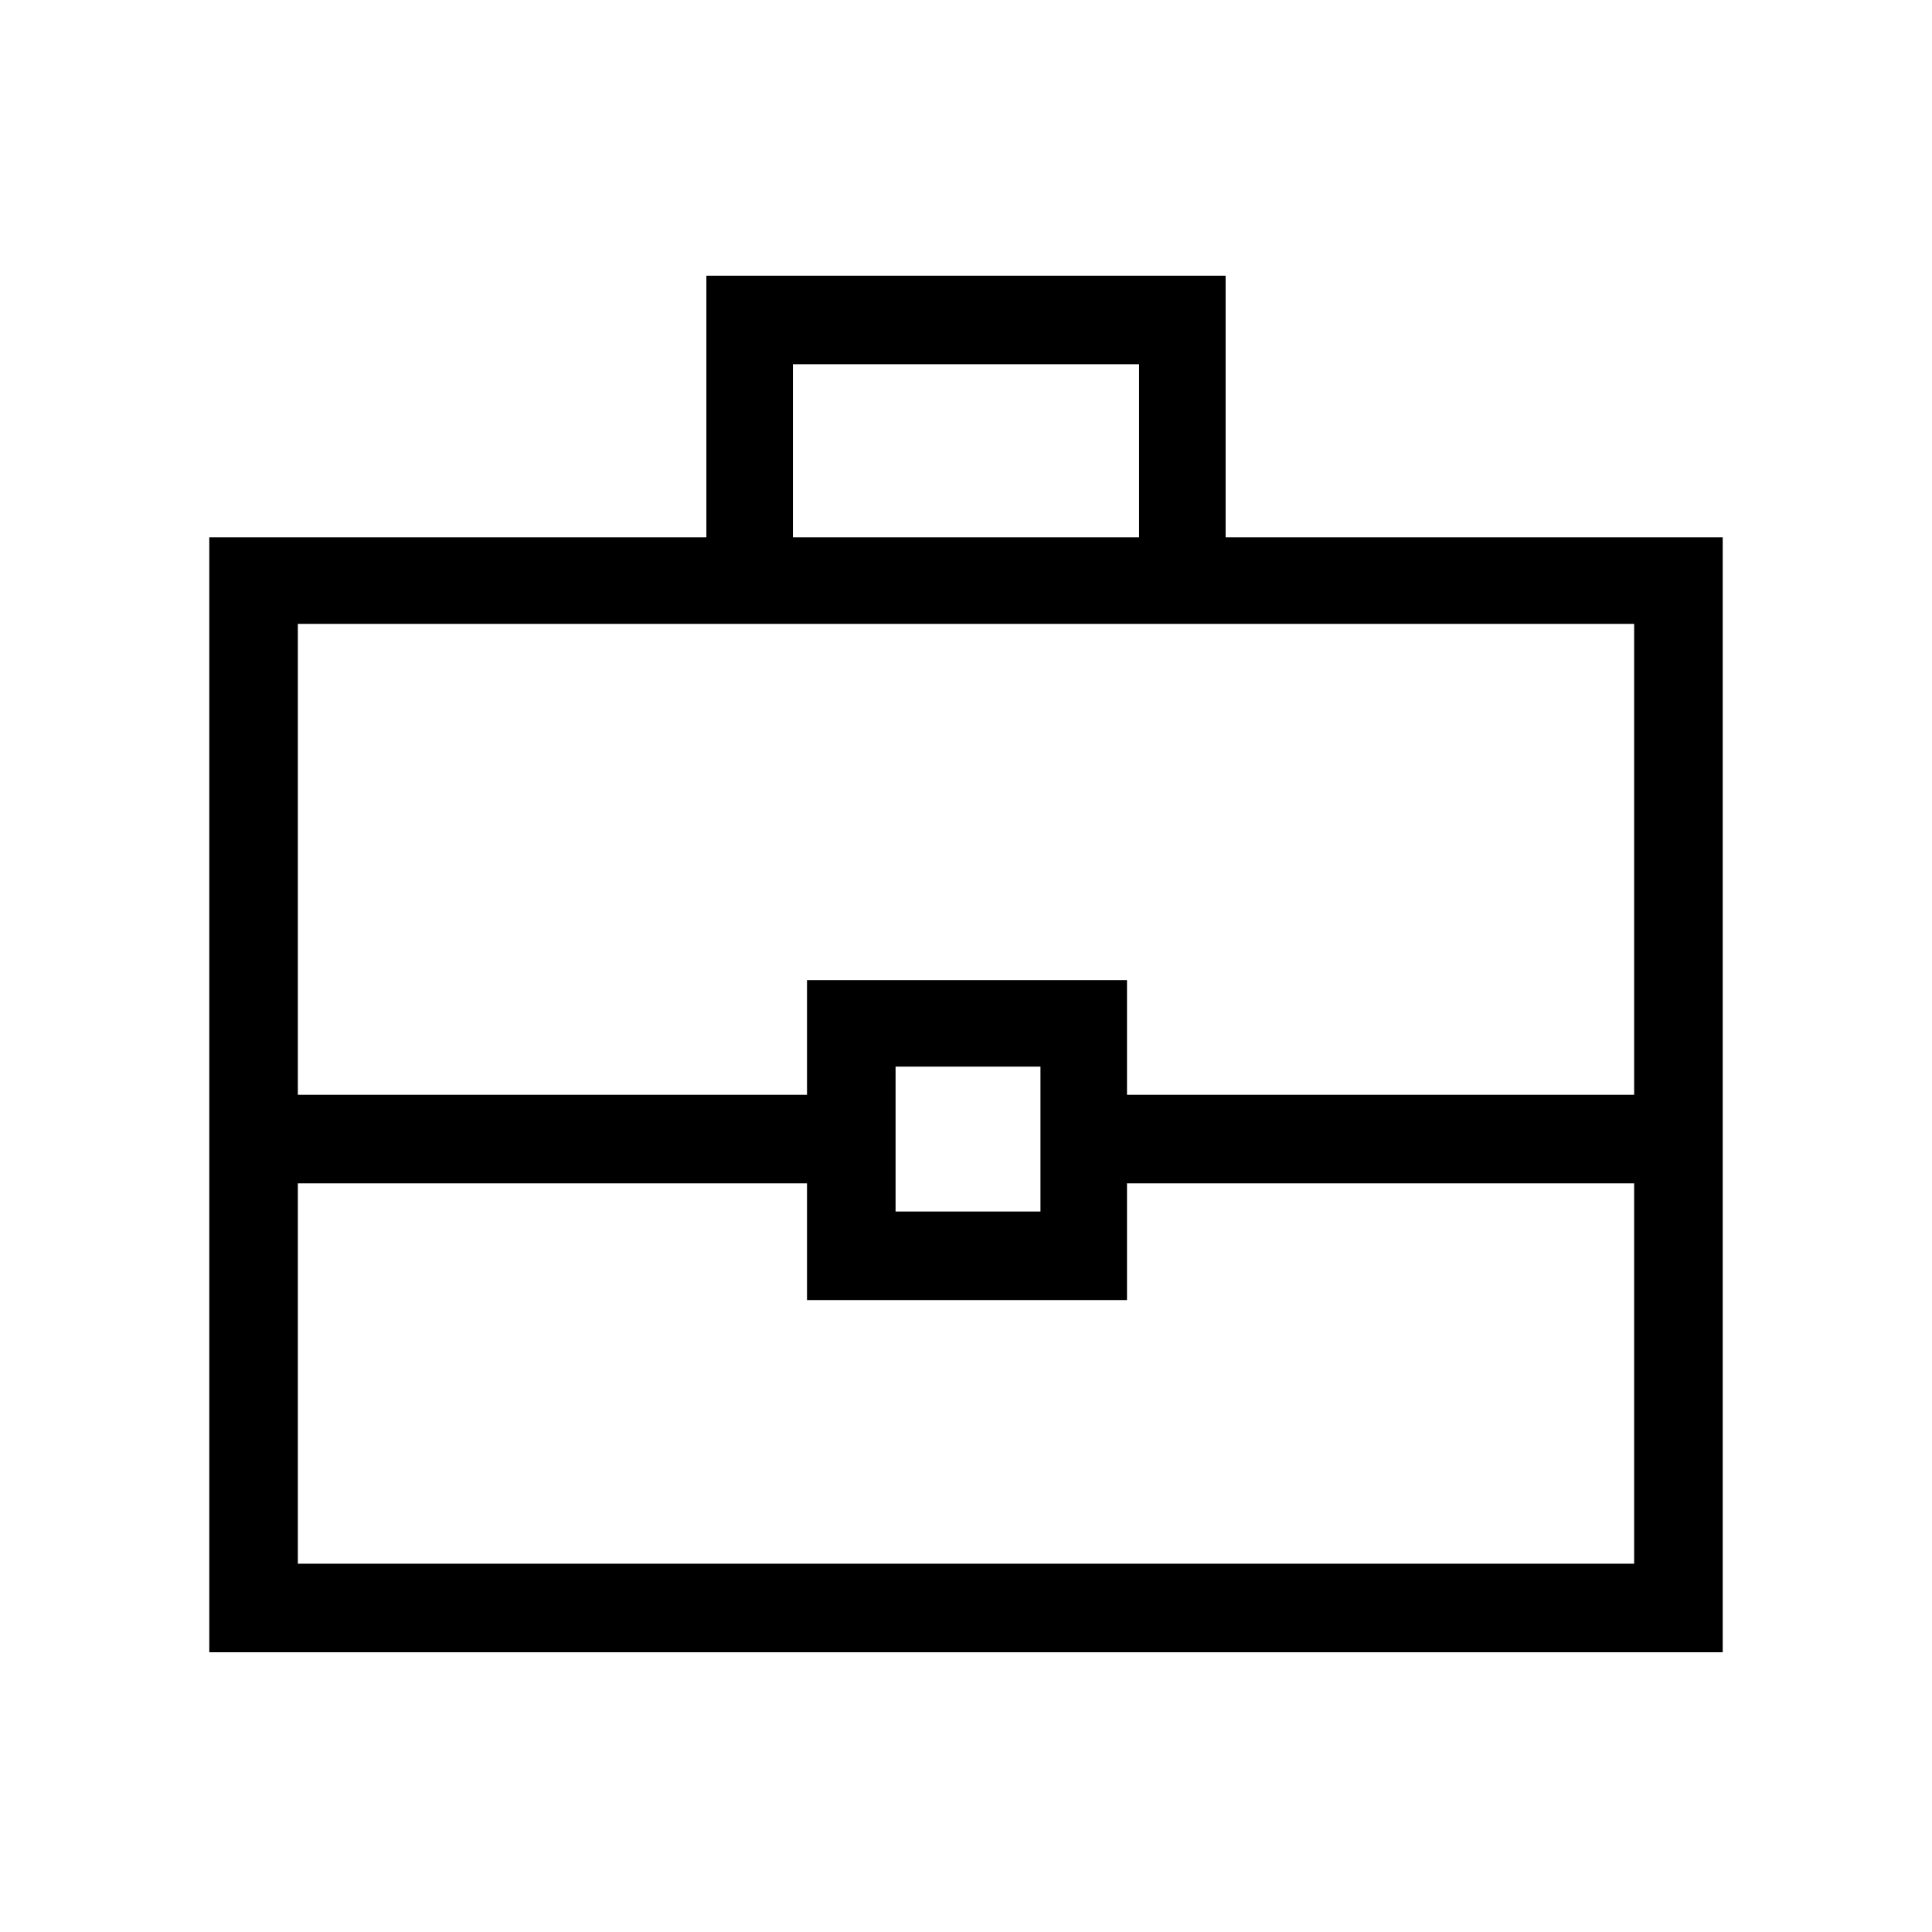 <svg xmlns="http://www.w3.org/2000/svg" height="48" width="48"><path d="M5.2 41.05V13.35H17.55V6.85H30.45V13.35H42.8V41.05ZM19.7 13.35H28.3V9.05H19.7ZM40.6 29.4H28V32.3H20.05V29.4H7.4V38.85H40.6ZM22.25 30.1H25.85V26.5H22.25ZM7.4 27.2H20.05V24.35H28V27.2H40.6V15.5H7.4ZM24 28.3Z"/></svg>